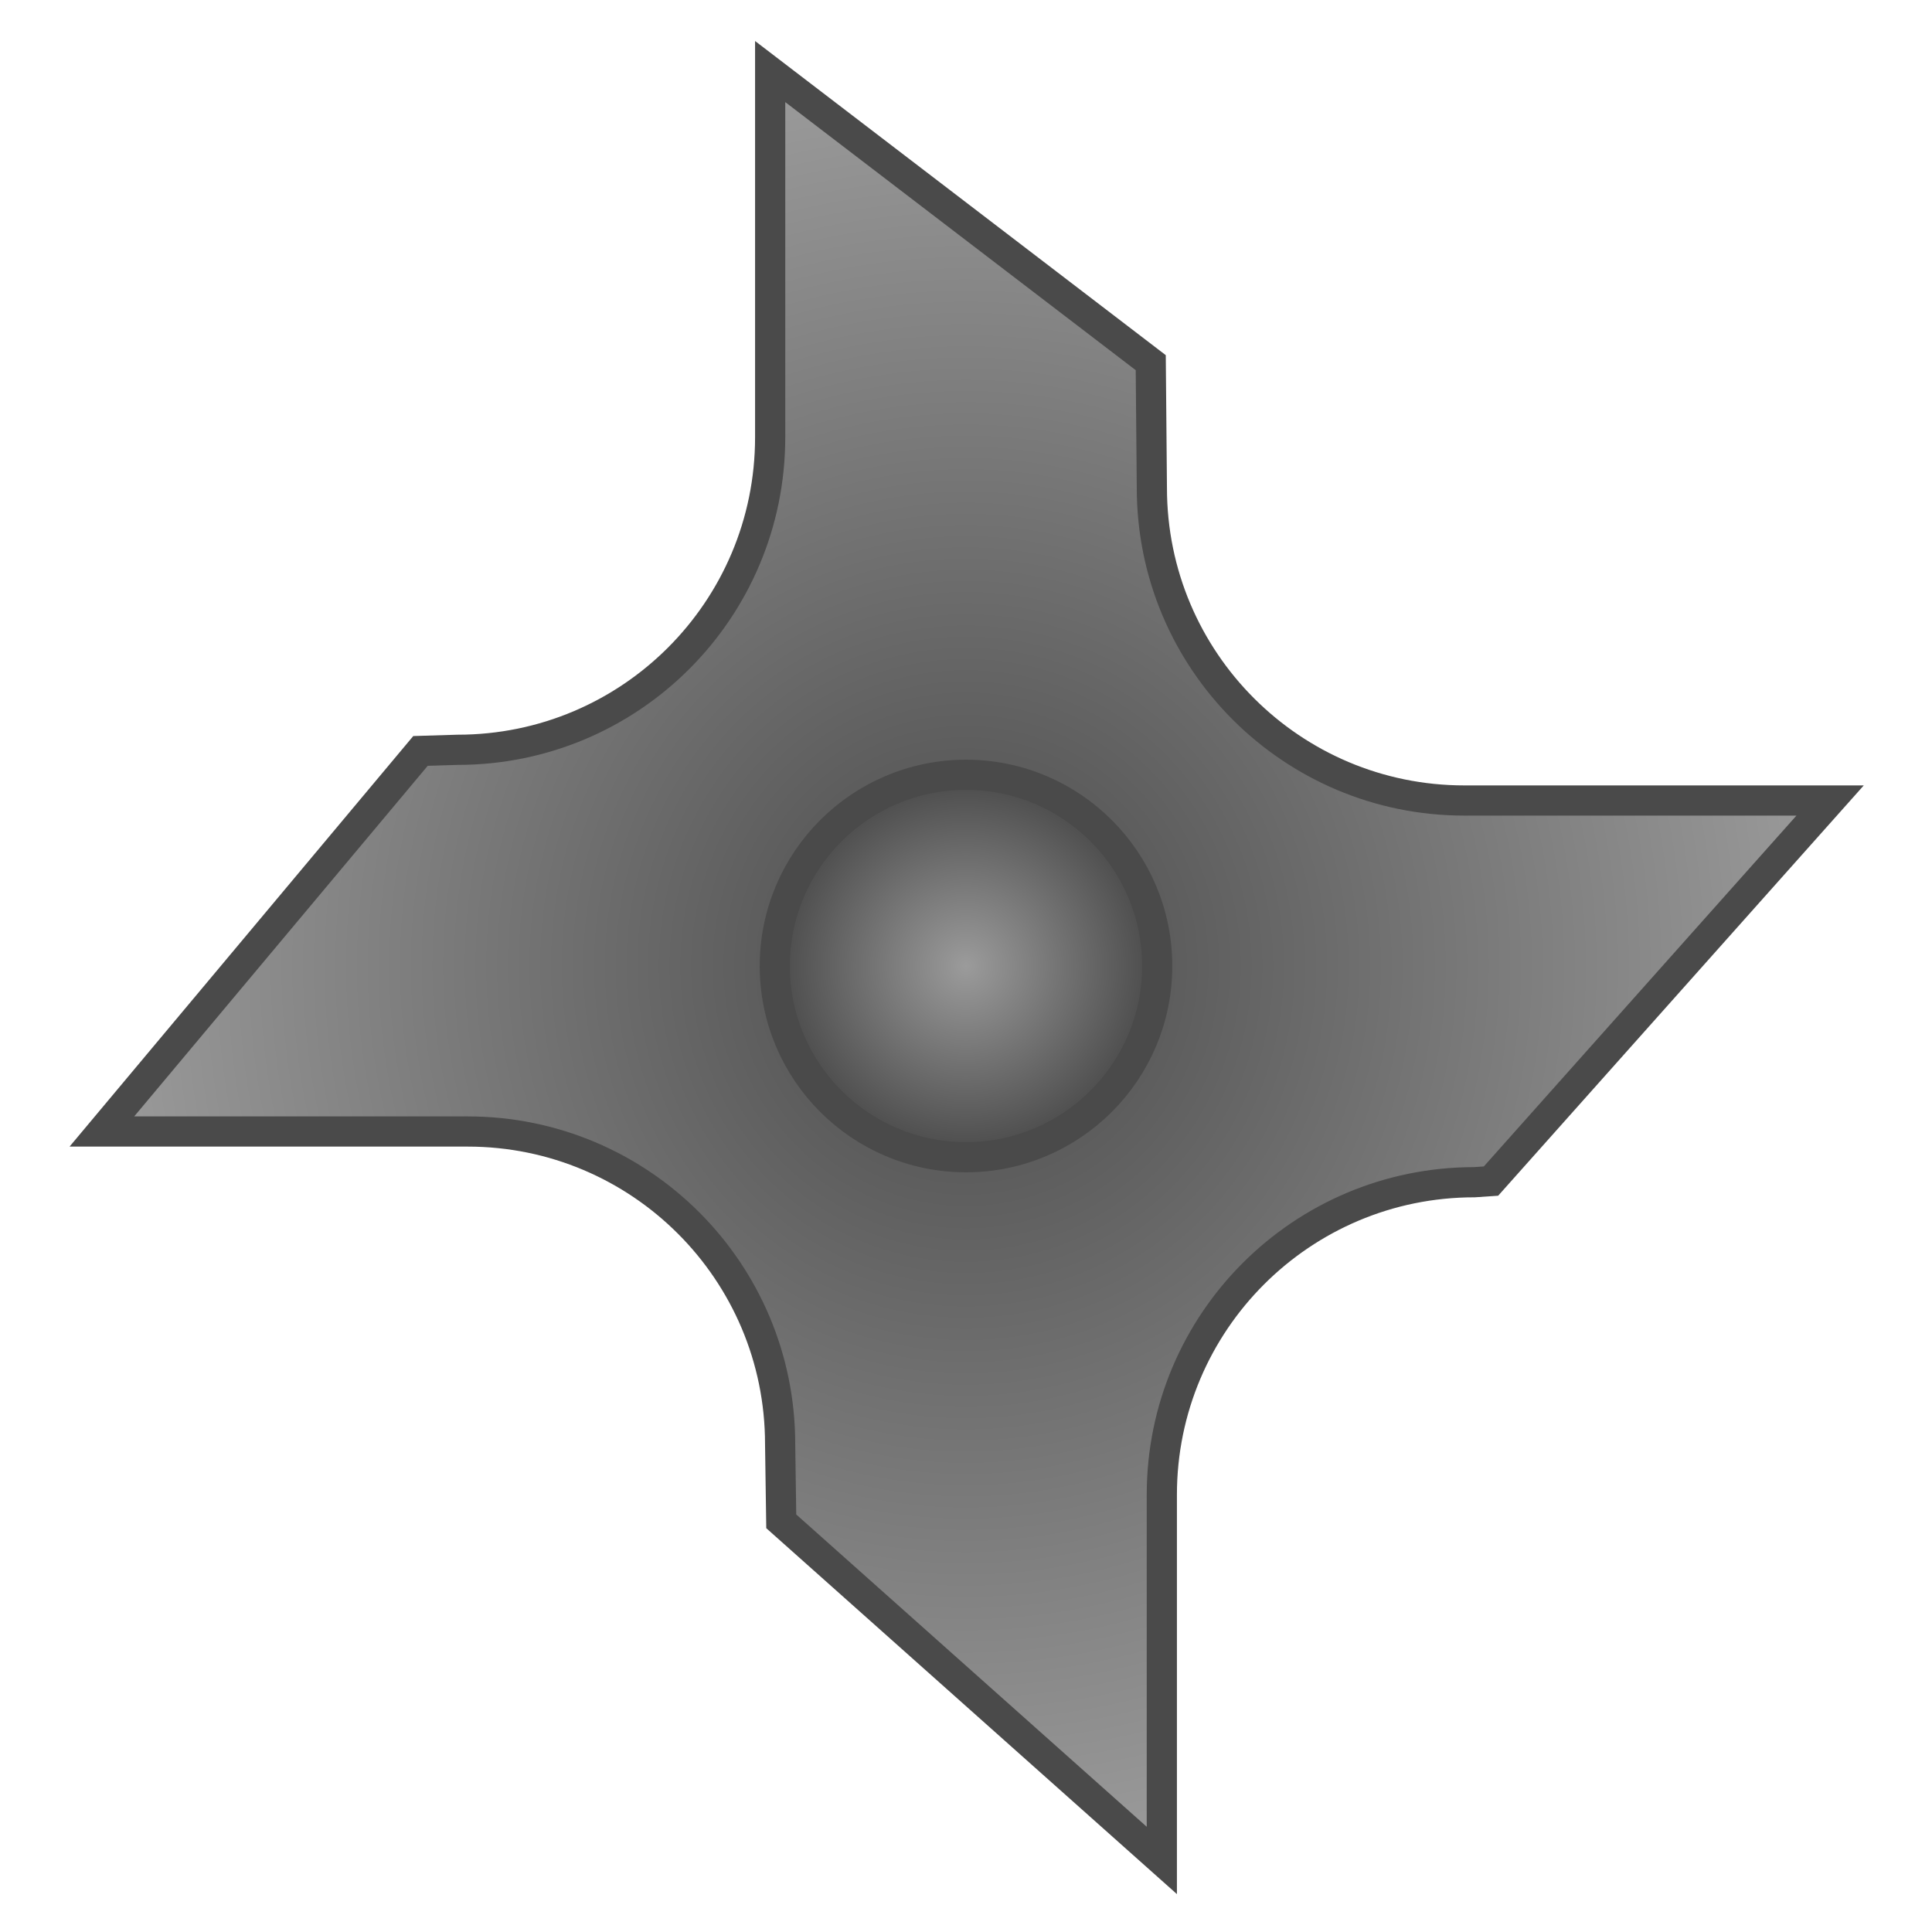 <svg xmlns="http://www.w3.org/2000/svg" viewBox="0 0 512 512" style="height: 64px; width: 64px;"><defs><radialGradient id="darkzaitzev-sharp-shuriken-gradient-2"><stop offset="0%" stop-color="#4a4a4a" stop-opacity="1"></stop><stop offset="100%" stop-color="#9b9b9b" stop-opacity="1"></stop></radialGradient><radialGradient id="darkzaitzev-sharp-shuriken-gradient-3"><stop offset="0%" stop-color="#9b9b9b" stop-opacity="1"></stop><stop offset="100%" stop-color="#4a4a4a" stop-opacity="1"></stop></radialGradient></defs><g class="" transform="translate(0,0)" style=""><g><path d="M395.13 313L484.999 212.143L388.08 212.143C342.332 212.143 305.256 175.08 305.256 129.319L304.959 96.111L204.102 18.964L204.102 115.881C204.102 161.632 167.042 198.705 121.28 198.705L111.436 199.003L27.001 299.86L123.921 299.86C169.671 299.86 206.743 336.922 206.743 382.684L207.041 403.168L307.895 493.036L307.895 396.123C307.895 350.374 344.957 313.3 390.719 313.3Z" class="" fill="url(#darkzaitzev-sharp-shuriken-gradient-2)" stroke="#4a4a4a" stroke-opacity="1" stroke-width="8"></path><path d="M256 306.669C228.01 306.669 205.334 283.984 205.334 256.004C205.334 228.014 228.013 205.333 255.999 205.333C283.989 205.333 306.669 228.015 306.669 256.004C306.669 283.984 283.986 306.669 255.999 306.669Z" class="selected" fill="url(#darkzaitzev-sharp-shuriken-gradient-3)" stroke="#4a4a4a" stroke-opacity="1" stroke-width="8"></path></g></g></svg>